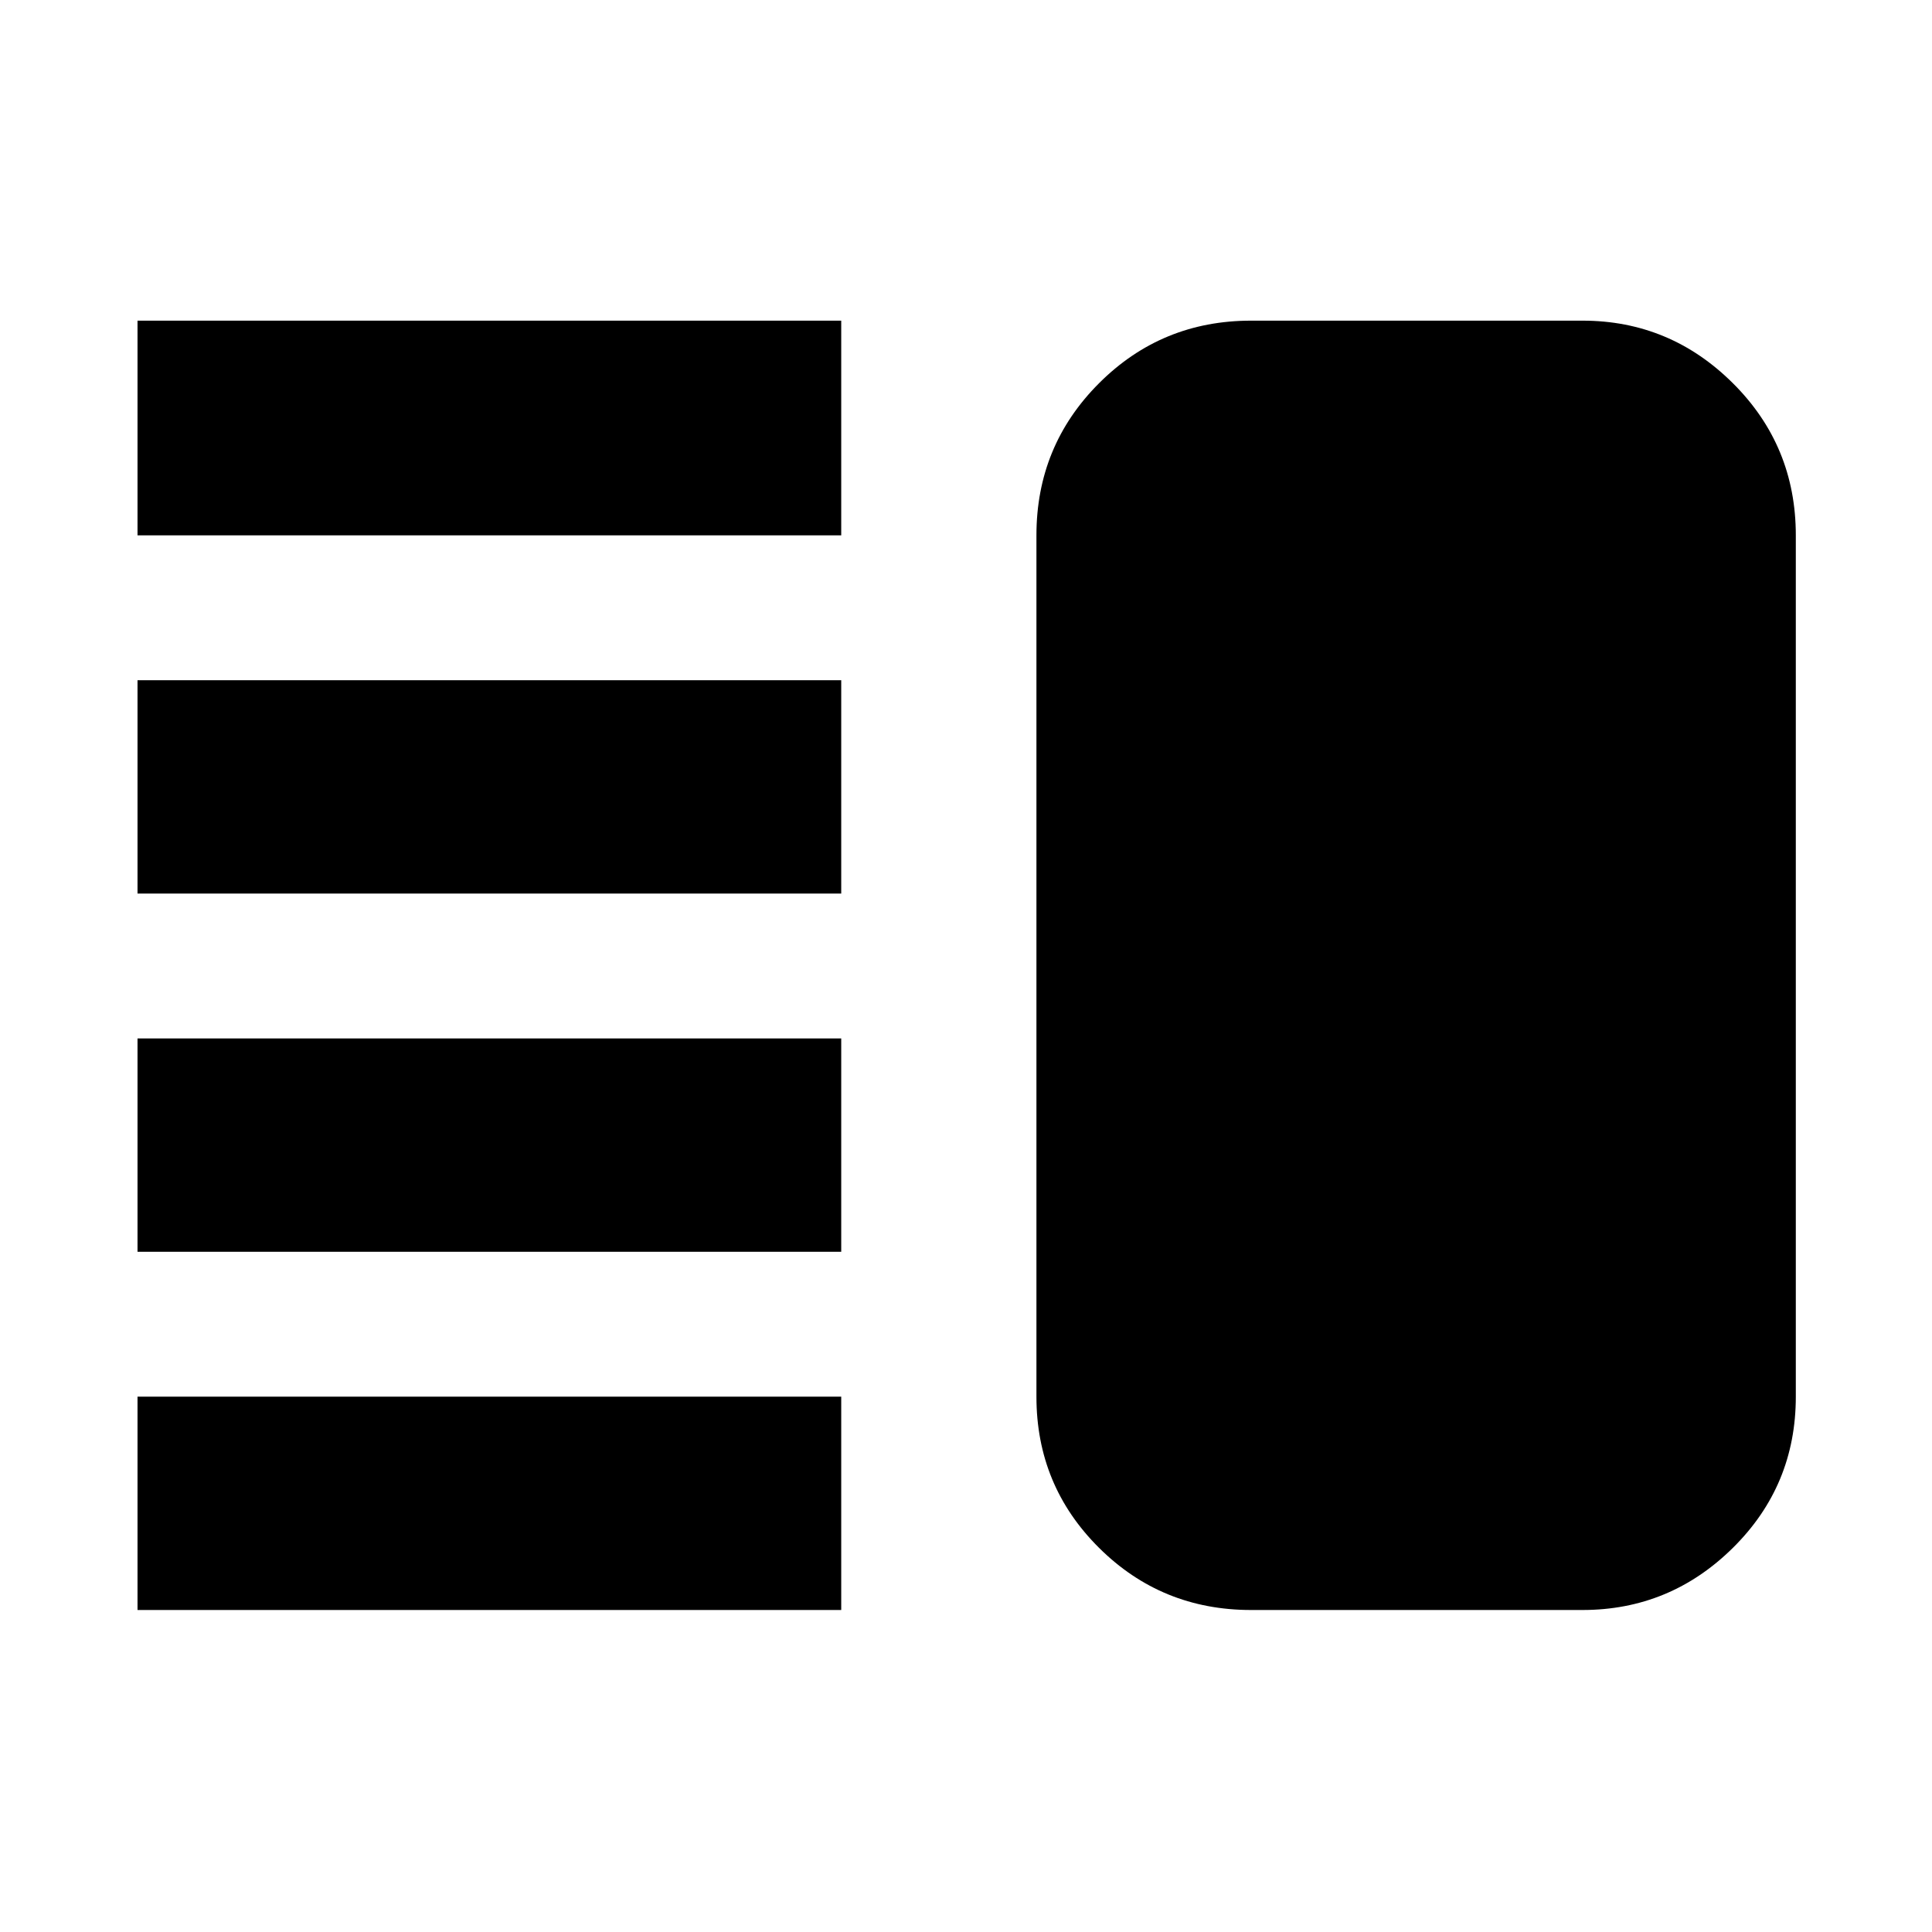 <svg xmlns="http://www.w3.org/2000/svg" height="40" viewBox="0 -960 960 960" width="40"><path d="M68.33-338v-106H418v106H68.33Zm0 178v-106H418v106H68.33Zm0-356v-106H418v106H68.33Zm0-178v-106.67H418V-694H68.33Zm553.34 534q-44.48 0-75.57-30.9Q515-221.8 515-266v-428q0-44.47 31.1-75.57 31.09-31.1 75.57-31.1h164.66q43.5 0 74.75 31.1T892.33-694v428q0 44.2-31.25 75.1-31.25 30.9-74.75 30.9H621.67Z"/></svg>